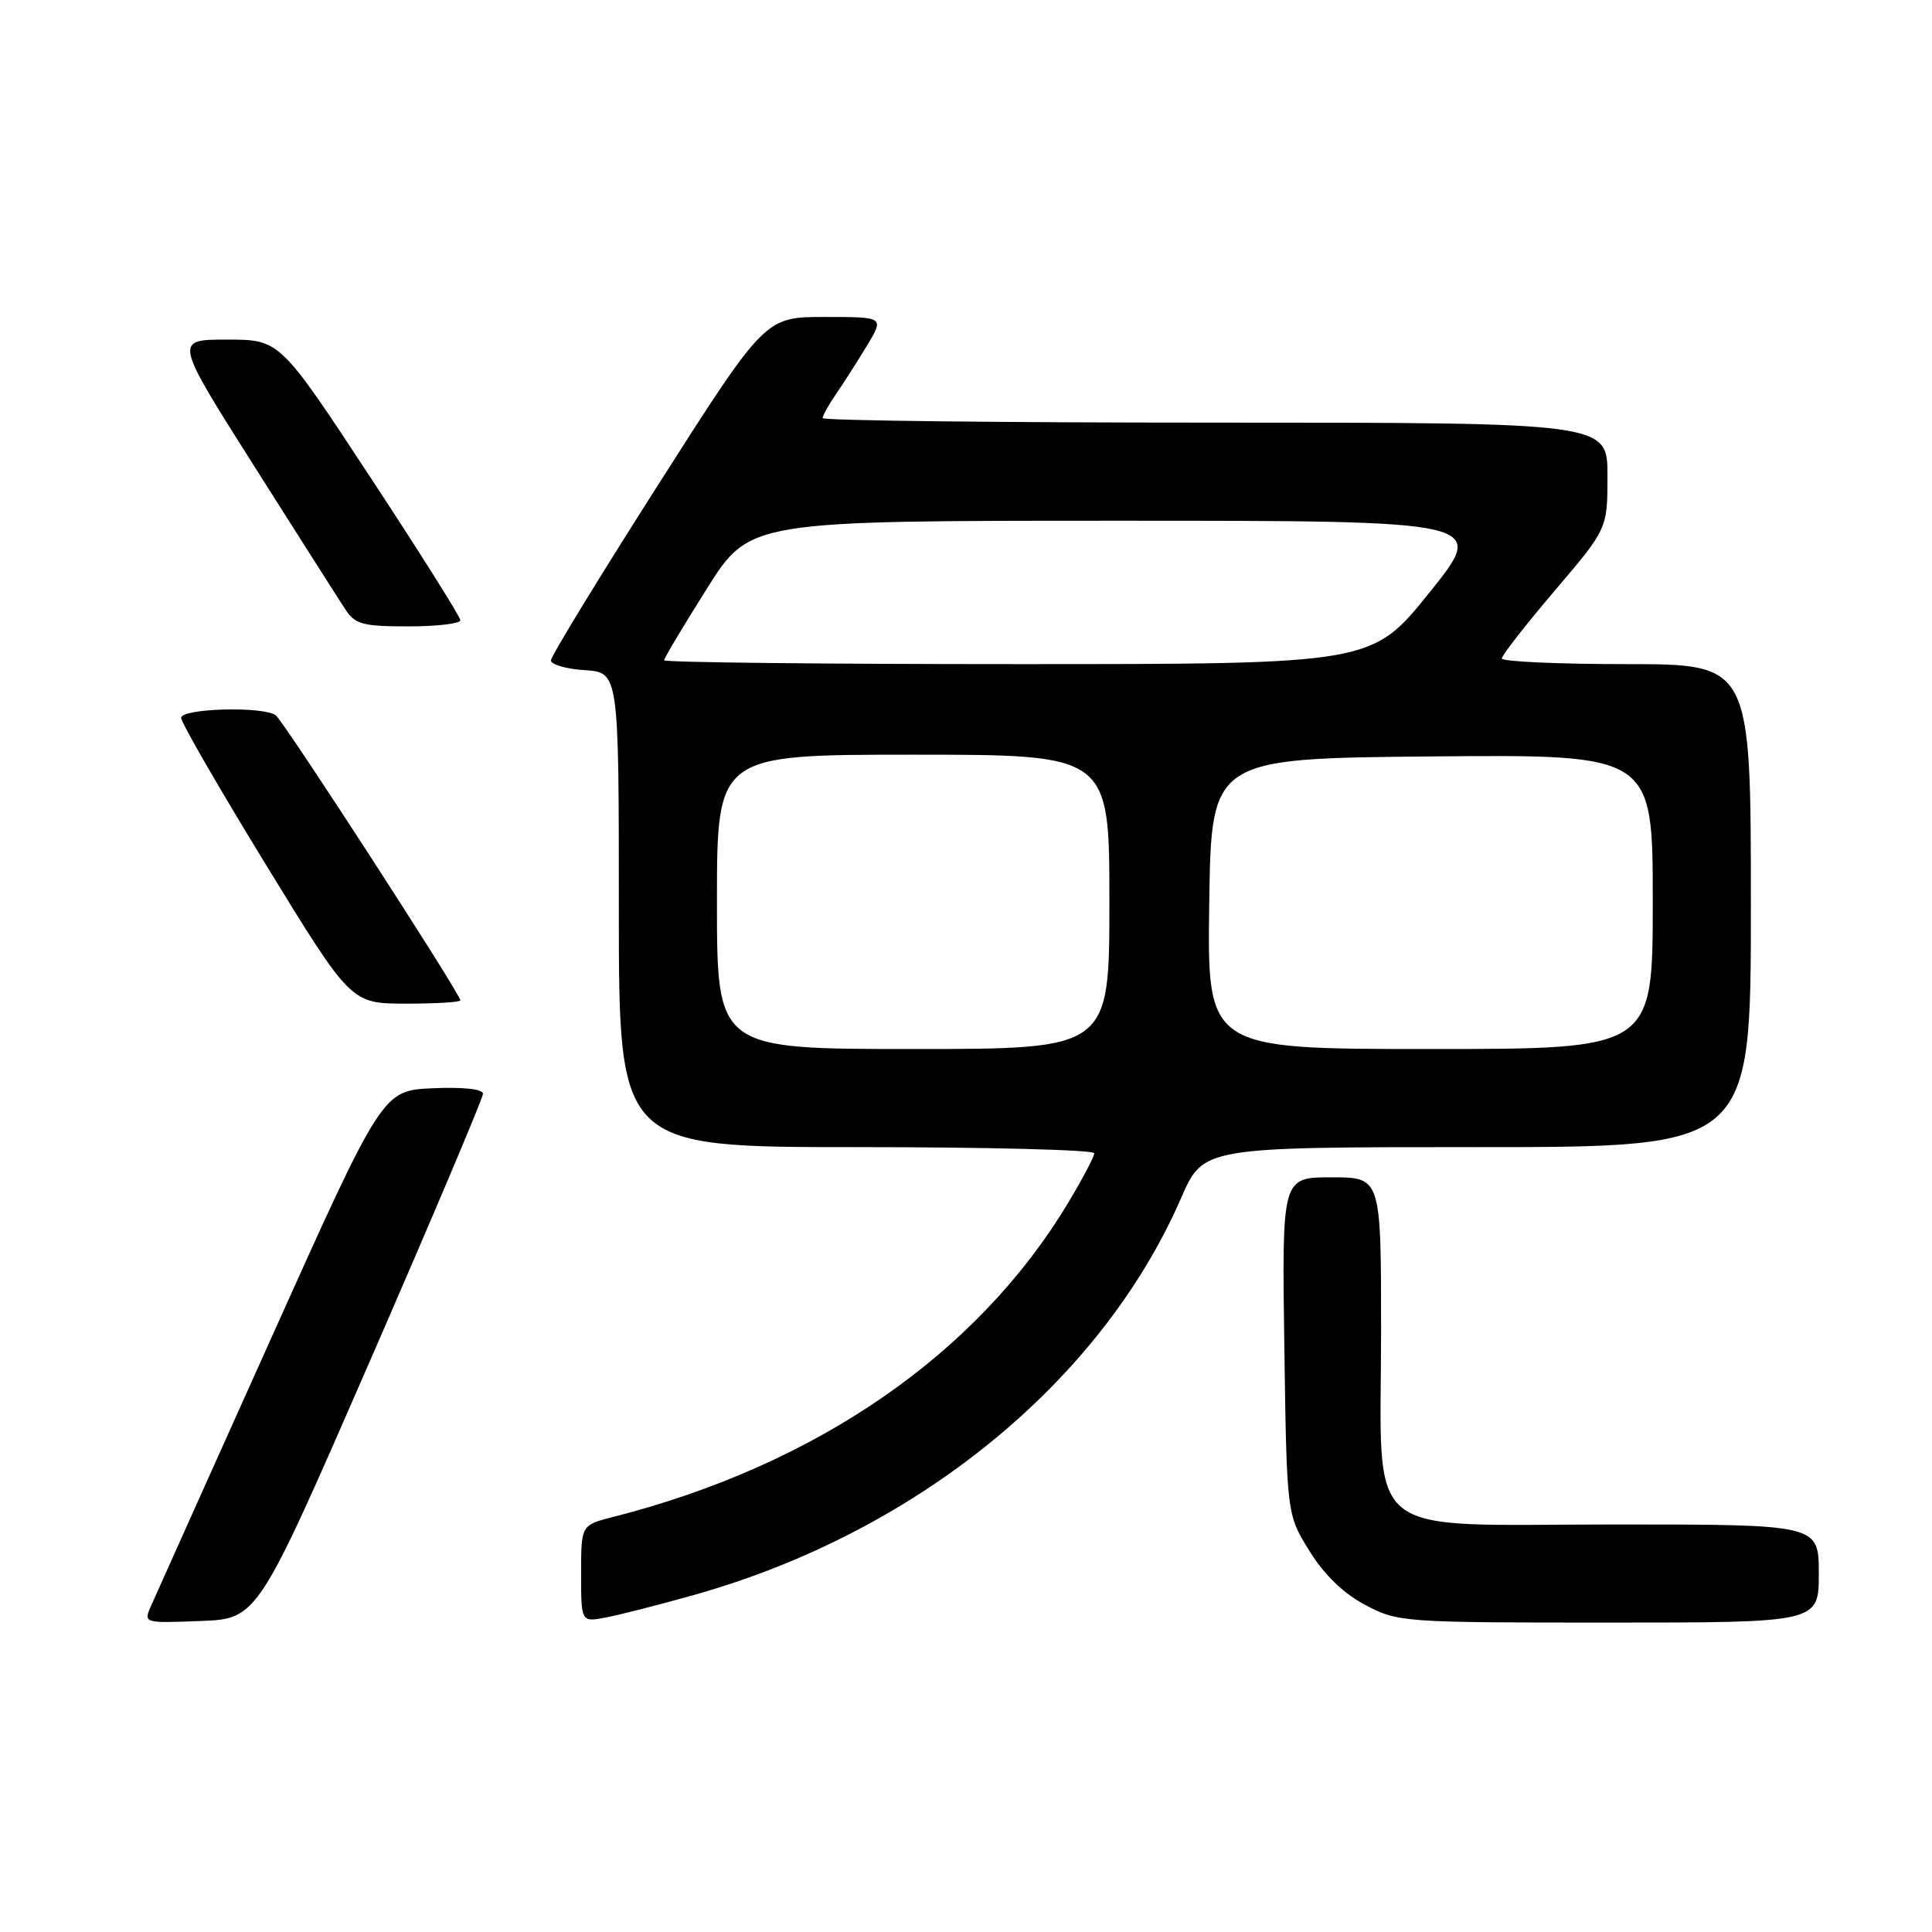 <?xml version="1.0" encoding="UTF-8" standalone="no"?>
<!DOCTYPE svg PUBLIC "-//W3C//DTD SVG 1.1//EN" "http://www.w3.org/Graphics/SVG/1.1/DTD/svg11.dtd" >
<svg xmlns="http://www.w3.org/2000/svg" xmlns:xlink="http://www.w3.org/1999/xlink" version="1.1" viewBox="0 0 256 256">
 <g >
 <path fill="currentColor"
d=" M 49.07 180.22 C 57.28 161.37 64.00 145.49 64.00 144.93 C 64.00 144.31 61.39 144.02 57.34 144.20 C 50.68 144.50 50.68 144.50 35.85 177.50 C 27.69 195.65 20.57 211.53 20.01 212.79 C 19.01 215.08 19.02 215.08 26.57 214.79 C 34.13 214.50 34.13 214.50 49.07 180.22 Z  M 92.00 211.33 C 121.47 203.03 145.89 183.12 156.51 158.73 C 159.45 152.00 159.45 152.00 195.72 152.00 C 232.00 152.00 232.00 152.00 232.00 120.00 C 232.00 88.00 232.00 88.00 215.50 88.00 C 206.43 88.00 199.00 87.66 199.00 87.25 C 199.00 86.84 202.15 82.80 206.00 78.28 C 213.00 70.06 213.00 70.06 213.00 63.03 C 213.00 56.00 213.00 56.00 161.00 56.00 C 132.40 56.00 109.00 55.73 109.00 55.40 C 109.00 55.08 109.82 53.61 110.82 52.15 C 111.83 50.69 113.66 47.81 114.91 45.75 C 117.16 42.00 117.16 42.00 109.27 42.00 C 101.38 42.00 101.38 42.00 87.20 64.25 C 79.40 76.49 73.01 86.95 73.00 87.50 C 72.98 88.05 75.00 88.64 77.48 88.80 C 82.00 89.11 82.00 89.11 82.00 120.55 C 82.00 152.00 82.00 152.00 113.50 152.00 C 130.82 152.00 145.00 152.36 145.00 152.81 C 145.00 153.25 143.41 156.27 141.46 159.50 C 129.42 179.48 108.13 194.16 81.25 201.00 C 77.00 202.08 77.00 202.08 77.00 208.51 C 77.00 214.95 77.00 214.95 80.25 214.33 C 82.04 214.00 87.33 212.64 92.00 211.33 Z  M 241.00 208.50 C 241.00 202.00 241.00 202.00 214.07 202.00 C 179.93 202.00 183.00 204.53 183.00 176.37 C 183.00 156.00 183.00 156.00 176.43 156.00 C 169.86 156.00 169.86 156.00 170.18 178.33 C 170.50 200.66 170.50 200.66 173.50 205.50 C 175.47 208.68 178.02 211.14 180.91 212.67 C 185.22 214.95 185.94 215.00 213.16 215.00 C 241.00 215.00 241.00 215.00 241.00 208.50 Z  M 61.00 132.55 C 61.00 131.69 37.56 95.50 36.53 94.77 C 34.84 93.56 24.00 93.86 24.00 95.12 C 24.00 95.73 29.06 104.50 35.25 114.60 C 46.50 132.97 46.50 132.97 53.75 132.99 C 57.74 132.99 61.00 132.80 61.00 132.55 Z  M 61.00 82.19 C 61.00 81.74 55.62 73.19 49.04 63.19 C 37.08 45.00 37.08 45.00 30.07 45.00 C 23.07 45.00 23.07 45.00 33.66 61.73 C 39.49 70.94 44.93 79.49 45.75 80.73 C 47.05 82.73 48.06 83.00 54.12 83.00 C 57.90 83.00 61.00 82.63 61.00 82.19 Z  M 95.00 119.50 C 95.00 100.00 95.00 100.00 121.00 100.00 C 147.00 100.00 147.00 100.00 147.00 119.50 C 147.00 139.00 147.00 139.00 121.00 139.00 C 95.00 139.00 95.00 139.00 95.00 119.50 Z  M 160.23 119.75 C 160.50 100.50 160.50 100.50 189.75 100.23 C 219.00 99.97 219.00 99.97 219.00 119.48 C 219.00 139.00 219.00 139.00 189.48 139.00 C 159.96 139.00 159.96 139.00 160.23 119.75 Z  M 88.00 87.49 C 88.00 87.21 90.55 82.94 93.67 77.99 C 99.34 69.00 99.34 69.00 148.20 69.00 C 197.06 69.00 197.06 69.00 189.42 78.50 C 181.78 88.00 181.78 88.00 134.89 88.00 C 109.10 88.00 88.00 87.77 88.00 87.49 Z "/>
</g>
</svg>
